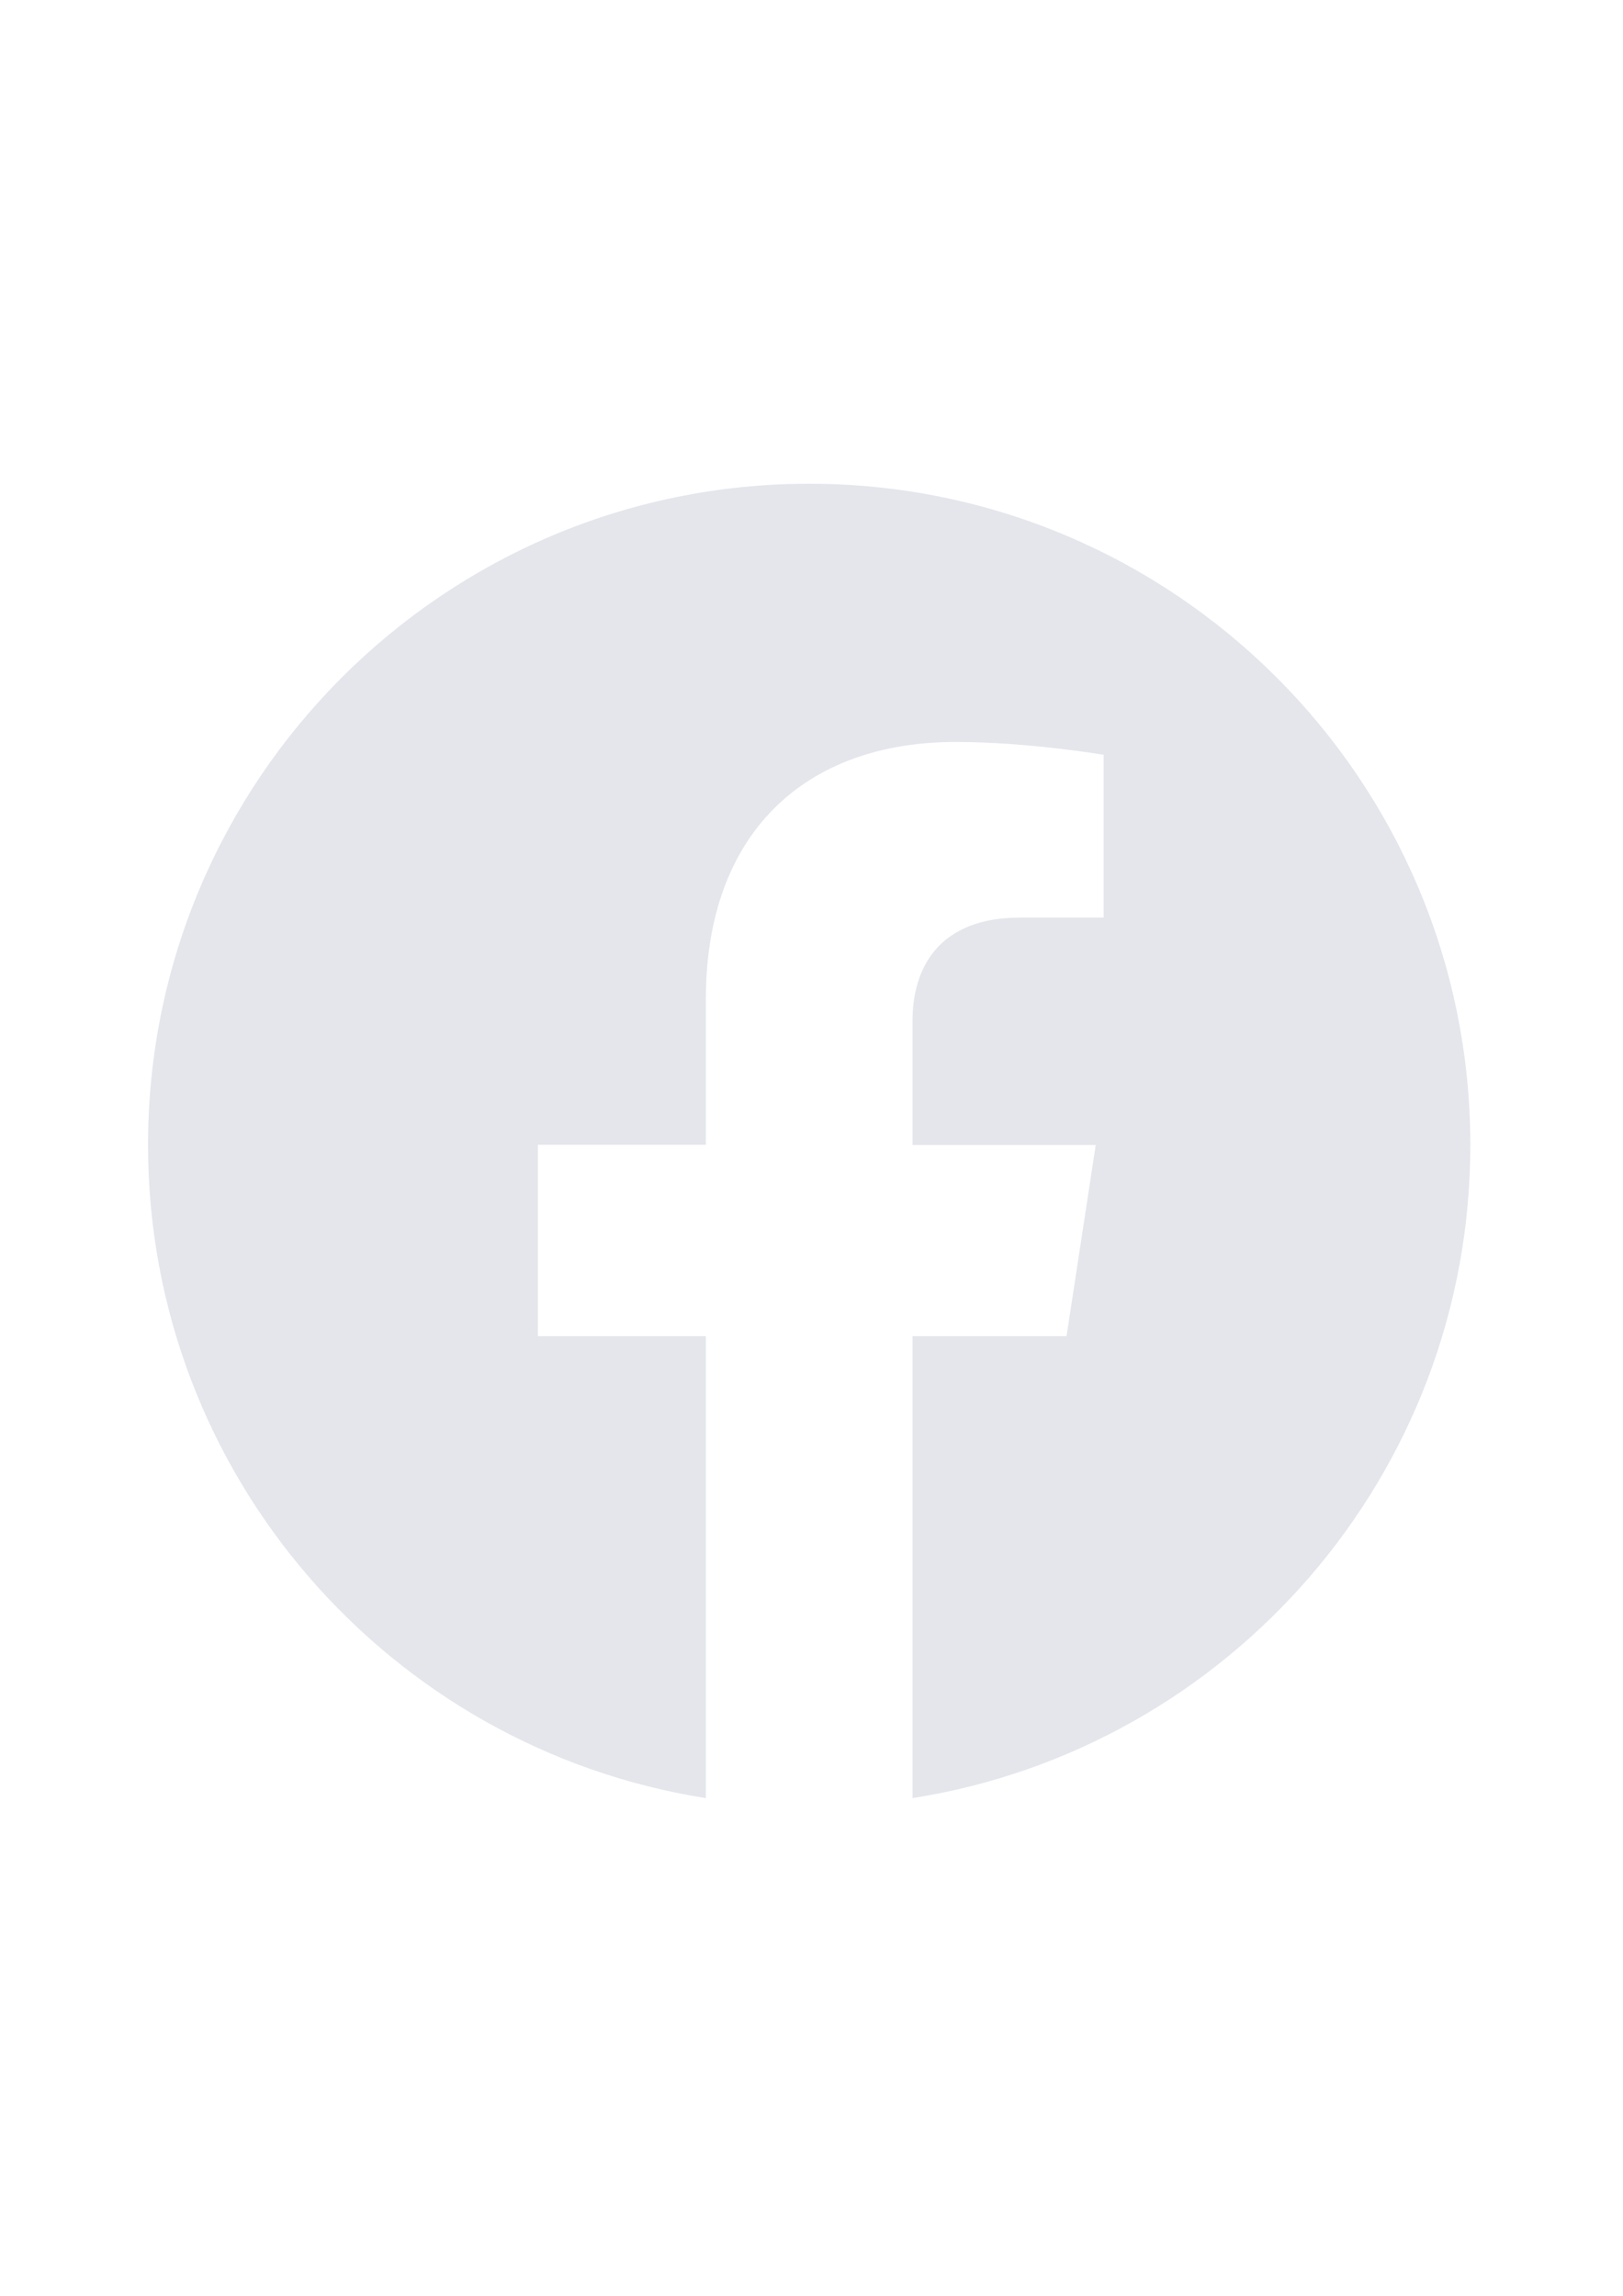 <?xml version="1.0" encoding="utf-8"?>
<!-- Generator: Adobe Illustrator 25.1.0, SVG Export Plug-In . SVG Version: 6.00 Build 0)  -->
<svg version="1.1" id="Warstwa_1" xmlns="http://www.w3.org/2000/svg" xmlns:xlink="http://www.w3.org/1999/xlink" x="0px" y="0px"
	 viewBox="0 0 595.3 841.9" style="enable-background:new 0 0 595.3 841.9;" xml:space="preserve">
<style type="text/css">
	.st0{fill-rule:evenodd;clip-rule:evenodd;fill:#E4E6EB;}
</style>
<path class="st0" d="M295.9,662.4h0.2H296H295.9L295.9,662.4z M297.6,662.4L297.6,662.4h0.1H297.6z M295.1,662.4h0.2H295.1
	L295.1,662.4z M298.4,662.4h-0.1H298.4L298.4,662.4z M294.4,662.4h0.2H294.4L294.4,662.4L294.4,662.4z M299.1,662.4H299H299.1
	L299.1,662.4L299.1,662.4z M299.9,662.4L299.9,662.4h0.2H299.9L299.9,662.4z M293.5,662.4h0.2h-0.1H293.5L293.5,662.4z M300.7,662.3
	h-0.1h0.3H300.7L300.7,662.3z M292.7,662.3h0.3h-0.1H292.7L292.7,662.3z M301.5,662.3h-0.2H301.5L301.5,662.3z M292,662.3h0.2H292
	L292,662.3L292,662.3z M291.1,662.3h0.2l0,0H291.1L291.1,662.3z M302.3,662.3L302.3,662.3h0.2H302.3z M290.4,662.3h0.3h-0.1H290.4z
	 M303,662.3h-0.1h0.3H303z M303.8,662.3h-0.2H303.8L303.8,662.3L303.8,662.3z M289.6,662.3h0.3H289.6L289.6,662.3L289.6,662.3z
	 M289,662.3h0.2H289h-0.2H289z M304.6,662.3h-0.2H304.6h0.2H304.6z M305.4,662.2h-0.1h0.3H305.4z M288,662.2h0.3h-0.1H288z
	 M287.3,662.2h0.3H287.3L287.3,662.2z M306.2,662.2H306H306.2L306.2,662.2z M286.6,662.2h0.3H286.6L286.6,662.2L286.6,662.2z
	 M306.9,662.2h-0.3H306.9L306.9,662.2L306.9,662.2z M285.6,662.1h0.4h-0.1H285.6z M307.7,662.1L307.7,662.1h0.3H307.7L307.7,662.1z
	 M284.9,662.1h0.4h-0.2H284.9z M308.5,662.1h-0.2h0.4H308.5z M284.2,662.1h0.4h-0.3H284.2z M309.3,662.1H309h0.4H309.3z M310,662
	h-0.3H310h0.3H310L310,662z M283.6,662h0.3H283.6h-0.4H283.6L283.6,662z M310.8,662h-0.2h0.4H310.8z M282.5,662h0.4h-0.2H282.5z
	 M281.9,661.9h0.4h-0.2H281.9L281.9,661.9z M311.6,661.9h-0.2h0.4H311.6L311.6,661.9z M281.2,661.9h0.3H281.2h-0.3H281.2
	L281.2,661.9z M312.3,661.9H312H312.3h0.3H312.3L312.3,661.9z M313.1,661.8H313h0.4H313.1L313.1,661.8z M280.2,661.8h0.4h-0.1H280.2
	z M279.5,661.8h0.4h-0.2H279.5L279.5,661.8z M313.9,661.8h-0.2h0.4H313.9z M278.8,661.7h0.3H278.8L278.8,661.7L278.8,661.7z
	 M314.7,661.7h-0.3H314.7L314.7,661.7L314.7,661.7z M277.9,661.7h0.3h-0.1H277.9z M315.4,661.7L315.4,661.7h0.2H315.4z M316.2,661.6
	h-0.1h0.3H316.2z M277.2,661.6h0.3h-0.1H277.2L277.2,661.6z M276.5,661.5h0.3H276.5L276.5,661.5z M317,661.5h-0.2H317L317,661.5z
	 M275.8,661.5L275.8,661.5L275.8,661.5L275.8,661.5L275.8,661.5z M317.7,661.5L317.7,661.5L317.7,661.5L317.7,661.5L317.7,661.5z
	 M318.5,661.4L318.5,661.4h0.1H318.5L318.5,661.4z M275,661.4h0.2h-0.1H275L275,661.4z M274.3,661.3h0.1H274.3L274.3,661.3z
	 M319.3,661.3L319.3,661.3L319.3,661.3L319.3,661.3z M258.9,659.4C143.1,641.2,54.3,540.8,54.3,419.9
	c0-133.8,108.6-242.5,242.5-242.5S539.3,286,539.3,419.9c0,120.9-88.7,221.3-204.6,239.5V490h56.5l10.7-70.1h-67.2v-45.5
	c0-19.2,9.4-37.9,39.5-37.9h30.6v-59.7c0,0-27.7-4.7-54.3-4.7c-55.4,0-91.6,33.6-91.6,94.3v53.4h-61.6V490h61.6L258.9,659.4
	L258.9,659.4z"/>
</svg>
